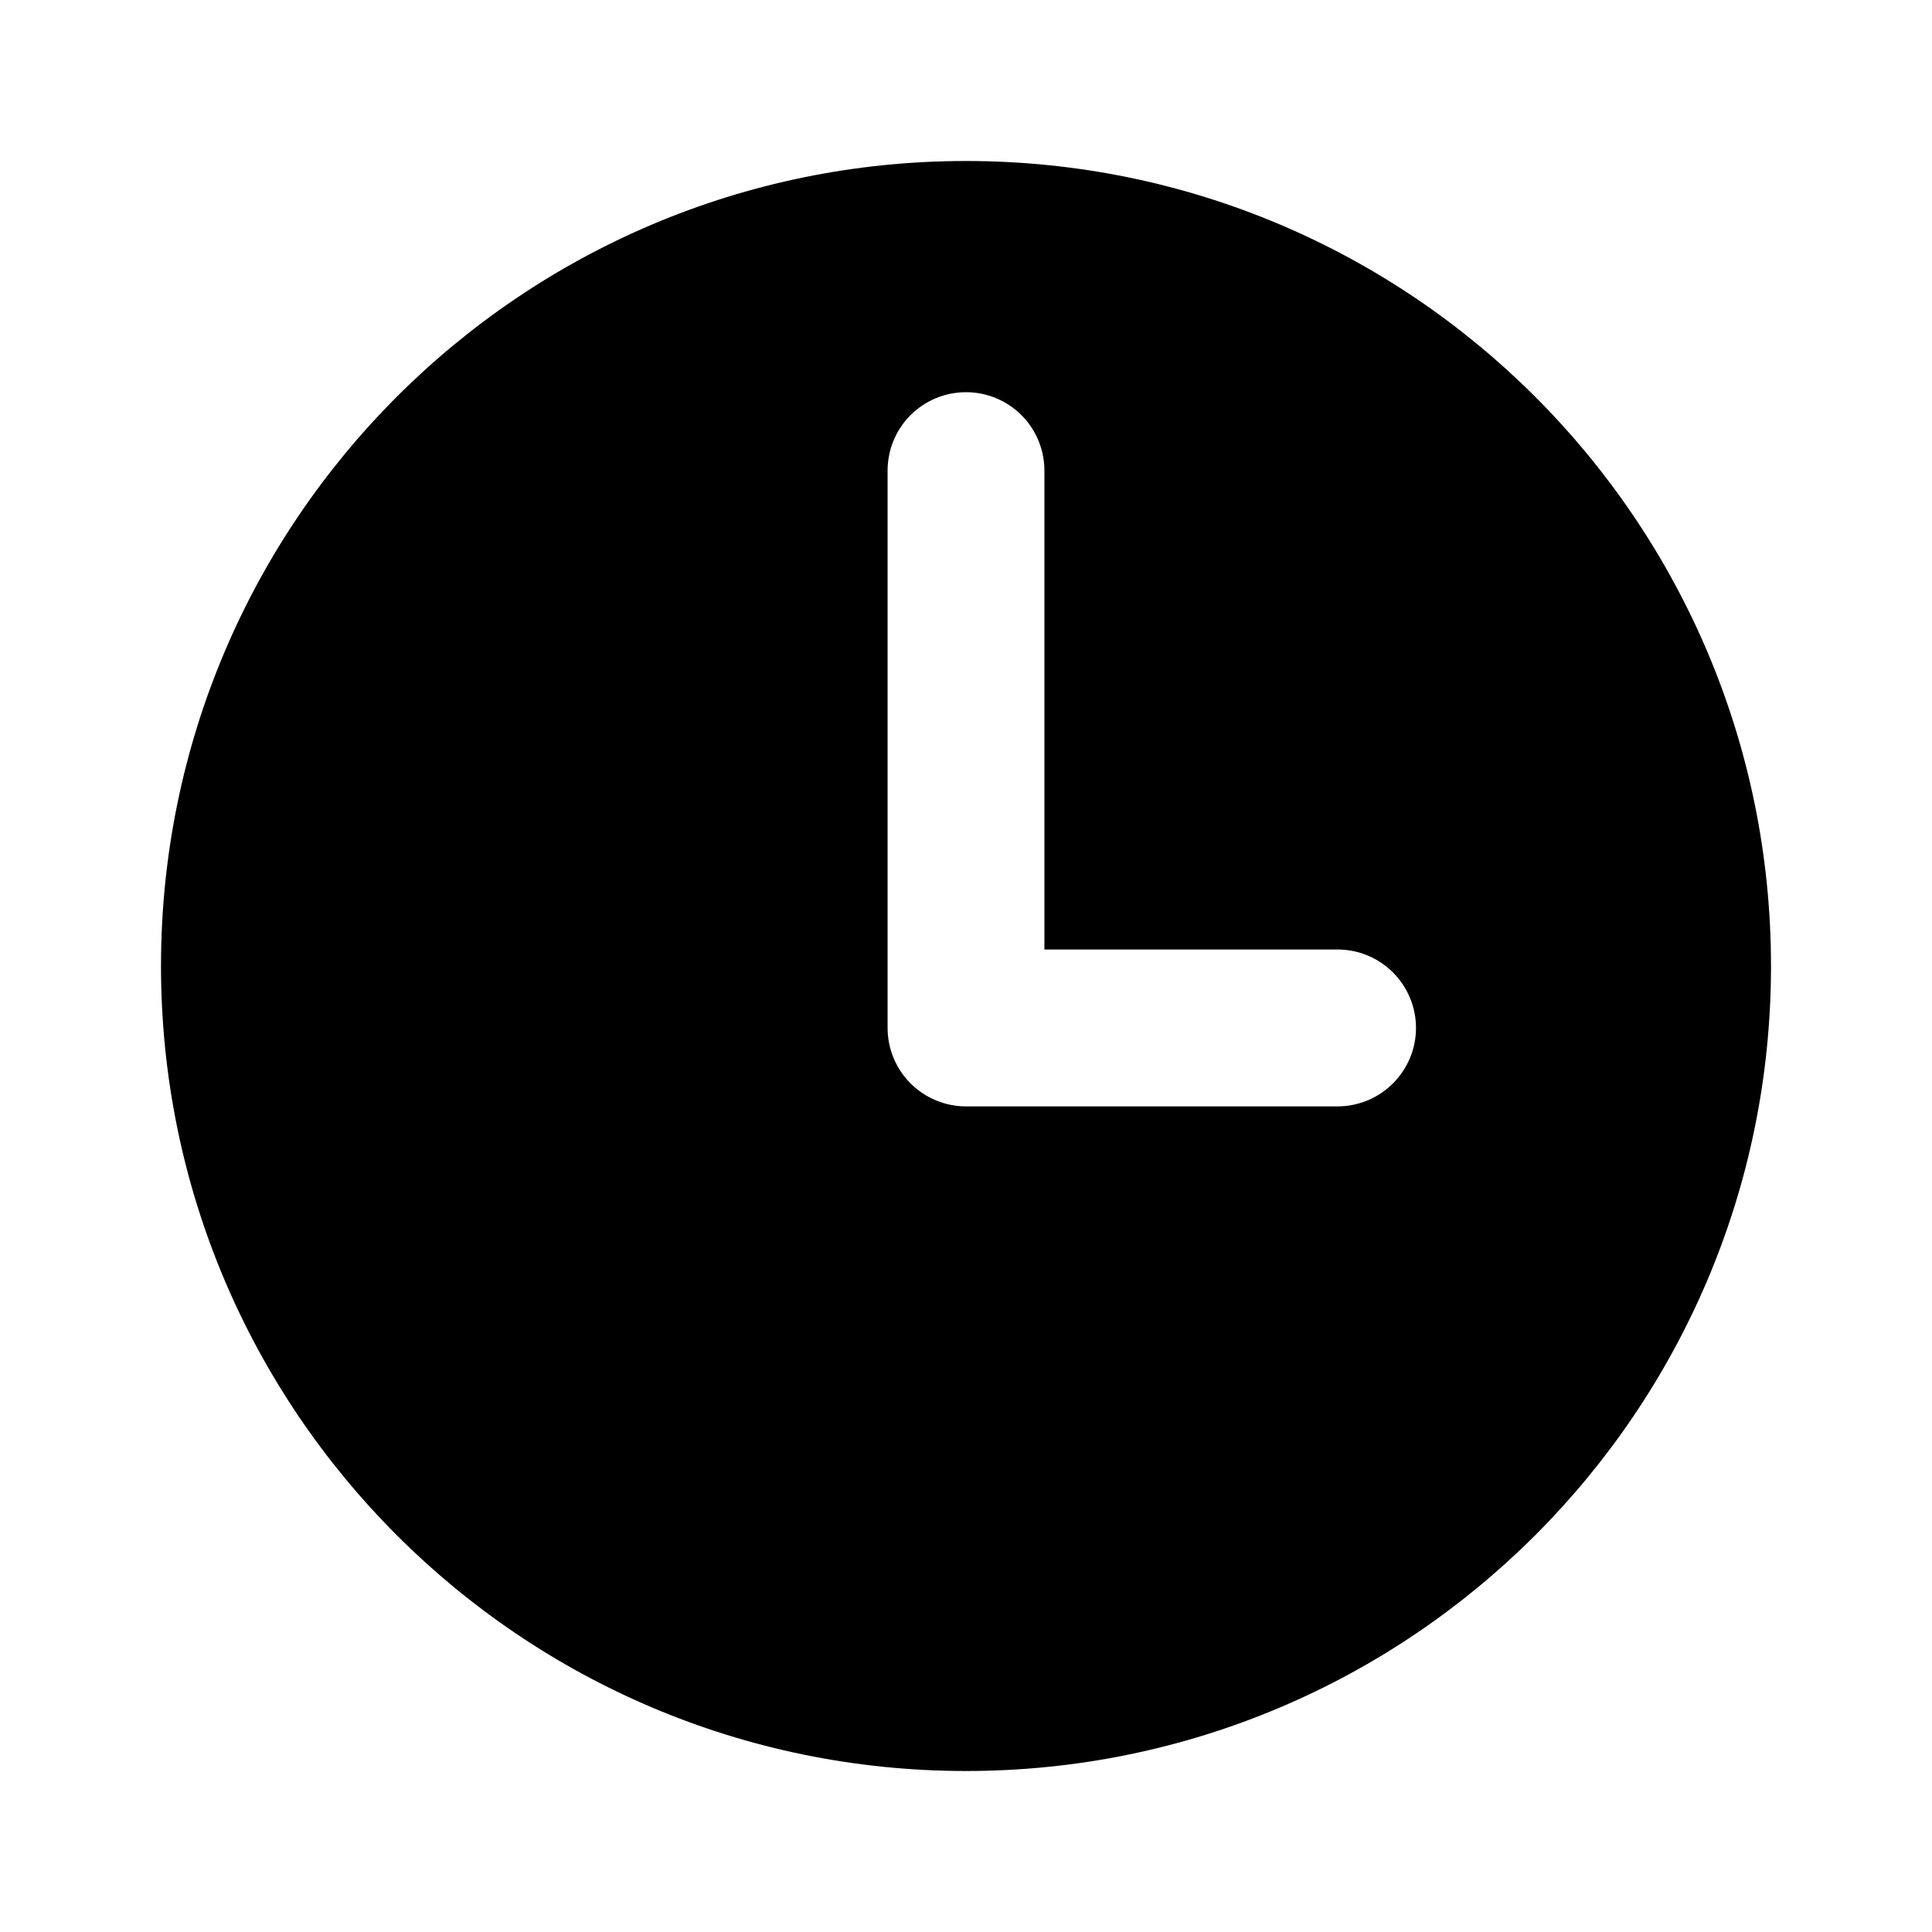 <svg width="24" height="24" viewBox="0 0 24 24" fill="none" xmlns="http://www.w3.org/2000/svg"><path fill-rule="evenodd" clip-rule="evenodd" d="M2 12C2 6.477 6.477 2 12 2C17.523 2 22 6.477 22 12C22 17.523 17.523 22 12 22C6.477 22 2 17.523 2 12ZM11.311 5.157C11.494 4.974 11.742 4.872 12 4.872C12.258 4.872 12.506 4.974 12.689 5.157C12.872 5.34 12.974 5.588 12.974 5.846V11.795H16.615C16.874 11.795 17.122 11.898 17.304 12.08C17.487 12.263 17.59 12.511 17.59 12.769C17.59 13.028 17.487 13.275 17.304 13.458C17.122 13.641 16.874 13.744 16.615 13.744H12C11.742 13.744 11.494 13.641 11.311 13.458C11.128 13.275 11.026 13.028 11.026 12.769V5.846C11.026 5.588 11.128 5.34 11.311 5.157Z" fill="currentColor"/></svg>

